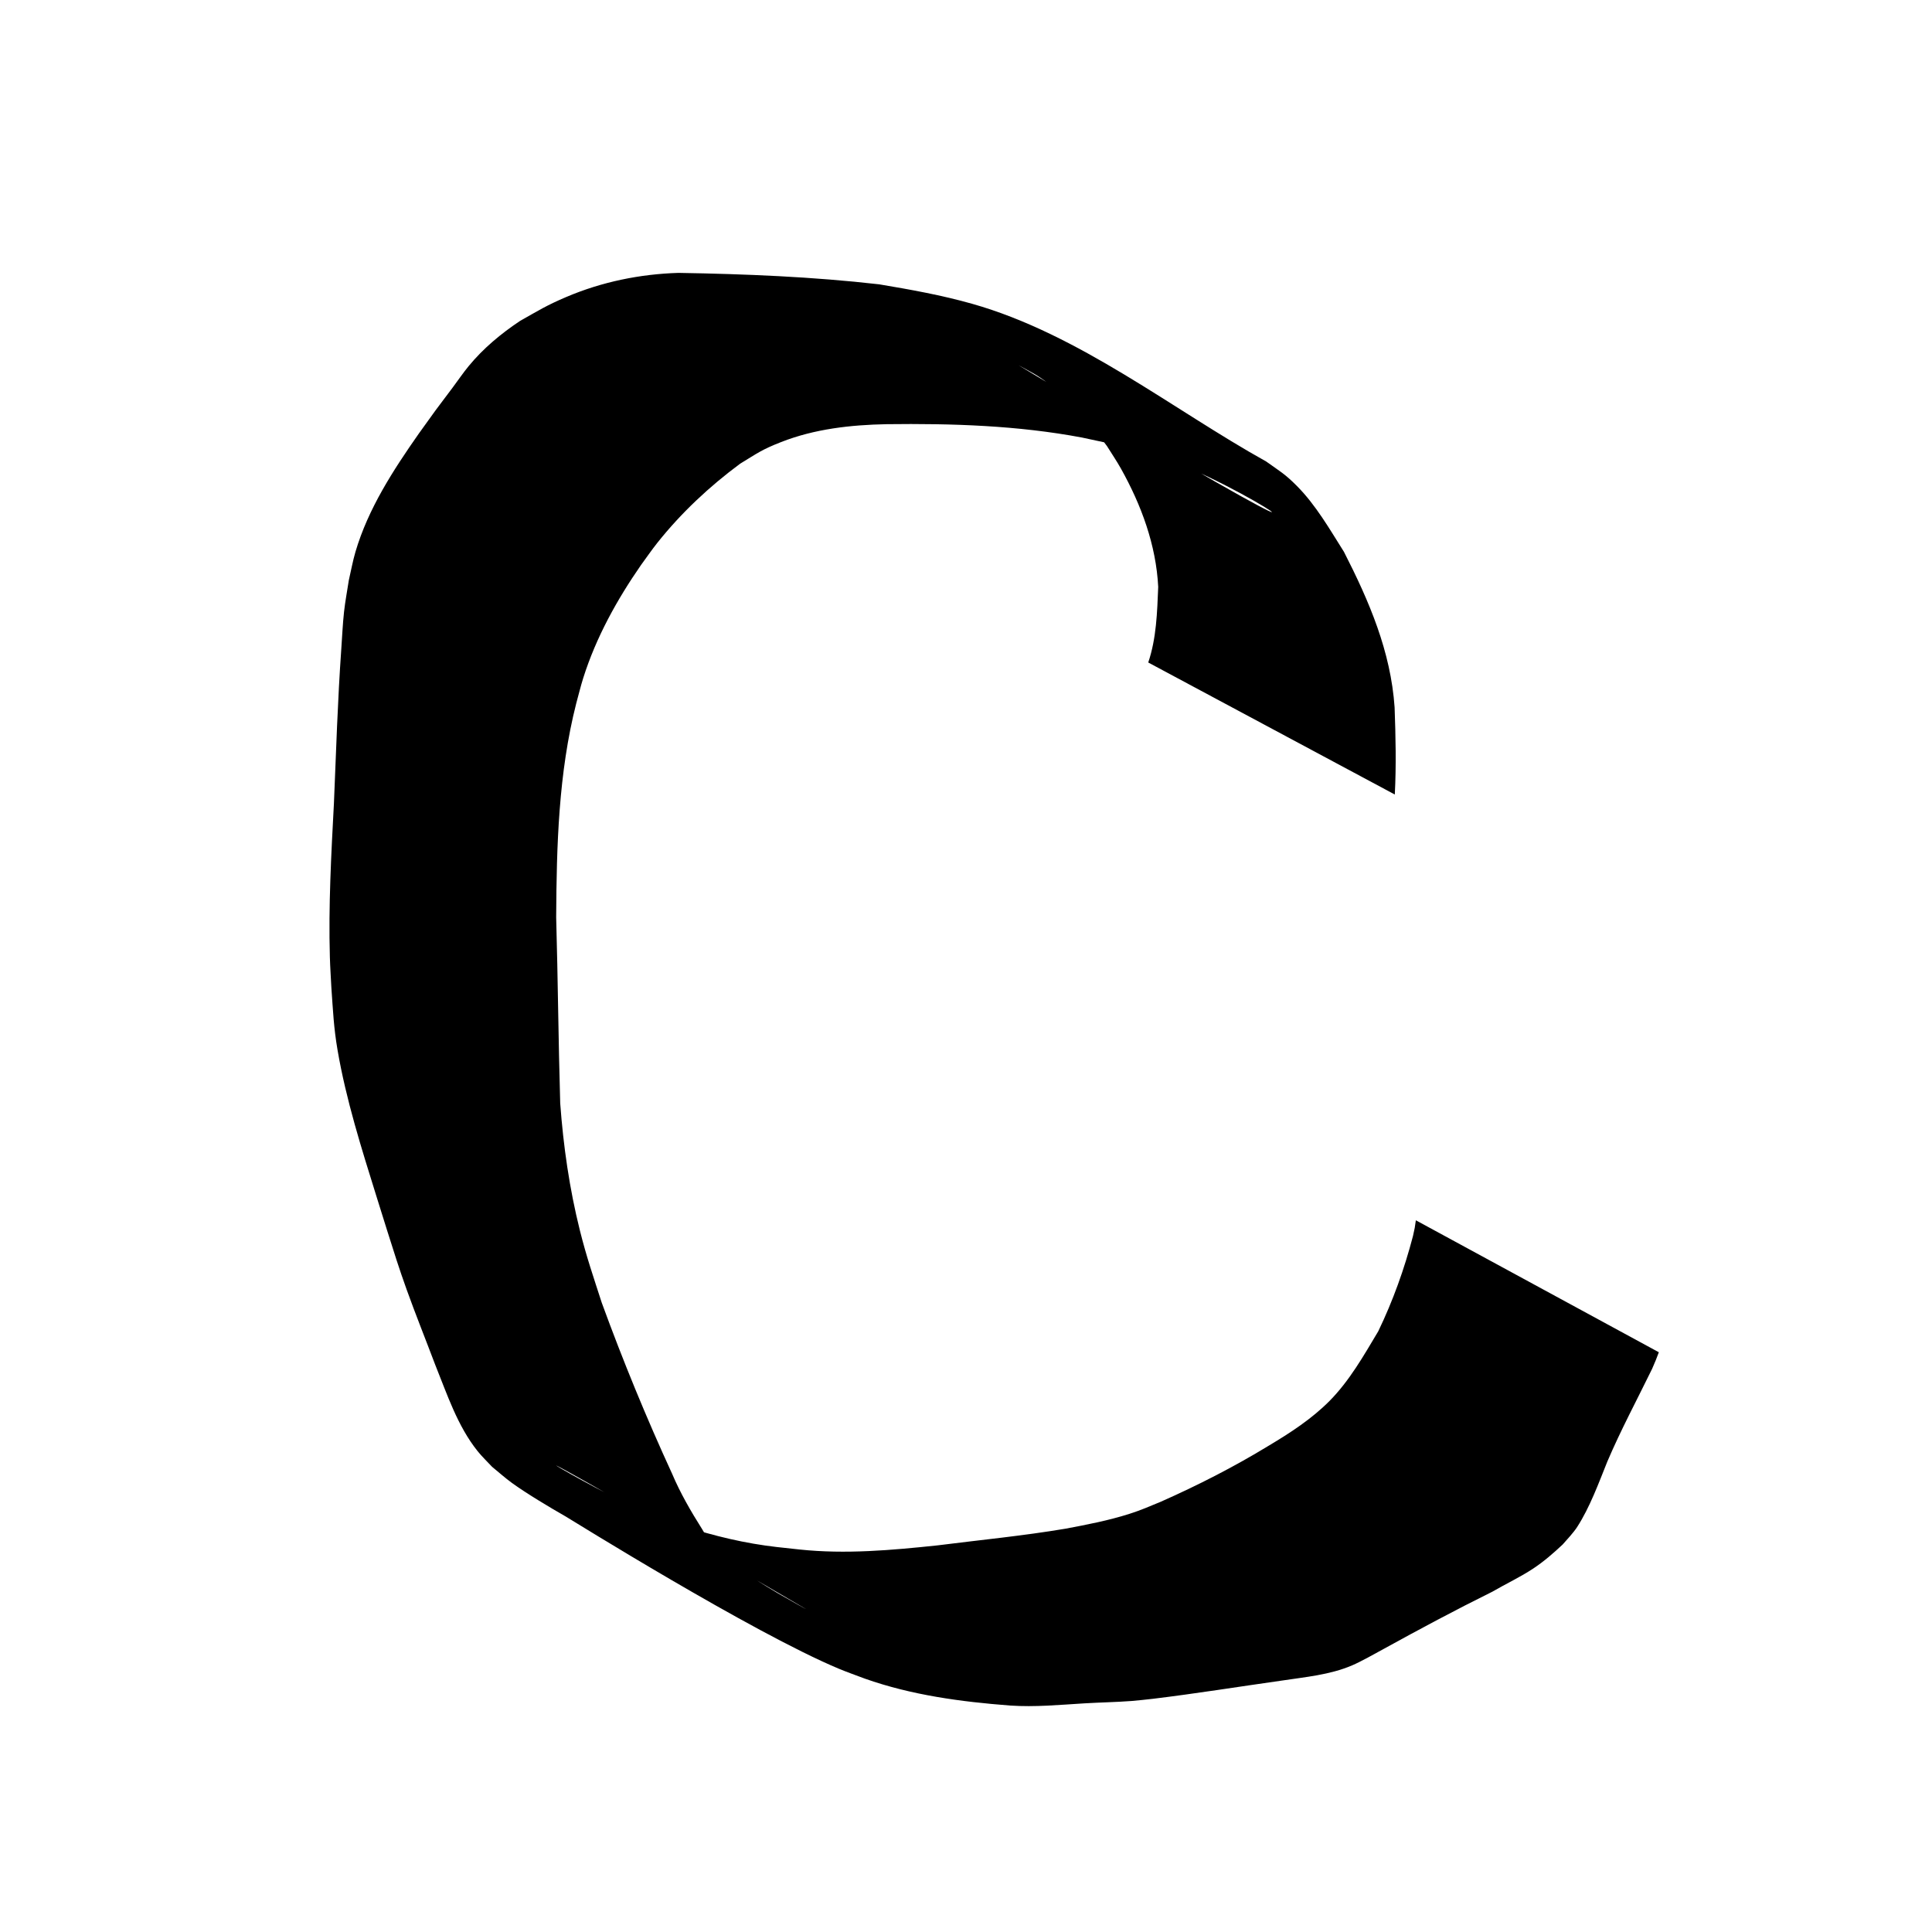 <?xml version="1.0" encoding="UTF-8" standalone="no"?>
<!-- Created with Inkscape (http://www.inkscape.org/) -->

<svg
   width="300mm"
   height="300mm"
   viewBox="0 0 300 300"
   version="1.1"
   id="svg8"
   inkscape:version="1.2.2 (b0a8486541, 2022-12-01)"
   sodipodi:docname="cOrig.svg"
   xmlns:inkscape="http://www.inkscape.org/namespaces/inkscape"
   xmlns:sodipodi="http://sodipodi.sourceforge.net/DTD/sodipodi-0.dtd"
   xmlns="http://www.w3.org/2000/svg"
   xmlns:svg="http://www.w3.org/2000/svg"
   xmlns:rdf="http://www.w3.org/1999/02/22-rdf-syntax-ns#"
   xmlns:cc="http://creativecommons.org/ns#"
   xmlns:dc="http://purl.org/dc/elements/1.1/">
  <defs
     id="defs2" />
  <sodipodi:namedview
     id="base"
     pagecolor="#ffffff"
     bordercolor="#666666"
     borderopacity="1.0"
     inkscape:pageopacity="0.0"
     inkscape:pageshadow="2"
     inkscape:zoom="0.48892506"
     inkscape:cx="569.61695"
     inkscape:cy="485.75951"
     inkscape:document-units="mm"
     inkscape:current-layer="layer1"
     showgrid="false"
     inkscape:window-width="1920"
     inkscape:window-height="1043"
     inkscape:window-x="0"
     inkscape:window-y="0"
     inkscape:window-maximized="1"
     inkscape:showpageshadow="2"
     inkscape:pagecheckerboard="0"
     inkscape:deskcolor="#d1d1d1" />
  <g
     inkscape:label="Layer 1"
     inkscape:groupmode="layer"
     id="layer1"
     transform="translate(0,3)">
    <path
       style="fill:#000000;stroke-width:0.265"
       id="path877"
       d="m 216.584,120.373 c 0.234,-4.502 0.132,-9.023 -0.03,-13.527 -0.594,-8.688 -3.952,-16.499 -7.864,-24.154 -2.222,-3.517 -4.355,-7.26 -7.315,-10.239 -1.845,-1.857 -2.578,-2.231 -4.768,-3.795 -14.417,-8.009 -29.031,-19.787 -45.67,-24.49 -4.741,-1.34 -9.561,-2.205 -14.412,-3.017 -10.344,-1.182 -20.777,-1.605 -31.184,-1.778 -5.987,0.186 -11.867,1.39 -17.385,3.732 -3.102,1.317 -4.308,2.097 -7.192,3.72 -2.975,1.987 -5.713,4.256 -7.992,7.027 -0.879,1.069 -1.654,2.22 -2.484,3.328 -3.782,5.052 -1.523,1.967 -5.247,7.137 -3.974,5.674 -7.871,11.659 -9.845,18.374 -0.425,1.447 -0.687,2.938 -1.03,4.406 -0.248,1.635 -0.563,3.26 -0.743,4.904 -0.209,1.908 -0.289,3.828 -0.425,5.743 -0.566,7.993 -0.809,15.999 -1.146,24.004 -0.421,7.945 -0.856,15.913 -0.629,23.873 0.045,1.591 0.157,3.18 0.235,4.77 0.255,3.552 0.356,6.15 0.96,9.675 1.324,7.723 3.72,15.266 6.046,22.73 0.553,1.766 1.101,3.533 1.658,5.298 1.064,3.37 1.836,5.846 3.023,9.149 1.407,3.915 2.964,7.78 4.434,11.672 1.855,4.588 3.445,9.49 6.584,13.417 0.689,0.863 1.499,1.622 2.249,2.433 1.029,0.836 2.014,1.729 3.087,2.507 2.261,1.639 5.917,3.822 8.32,5.194 0.518,0.296 28.993,18.041 42.46,23.662 1.325,0.553 2.684,1.021 4.026,1.532 7.267,2.567 14.914,3.59 22.561,4.176 3.853,0.261 7.697,-0.111 11.538,-0.343 2.441,-0.147 4.889,-0.182 7.327,-0.366 1.113,-0.084 2.221,-0.229 3.332,-0.343 6.662,-0.81 13.287,-1.878 19.931,-2.817 3.694,-0.562 7.482,-0.883 10.957,-2.365 1.382,-0.589 3.592,-1.838 4.889,-2.547 5.572,-3.071 11.186,-6.073 16.889,-8.896 2.113,-1.23 4.342,-2.262 6.382,-3.617 1.642,-1.09 3.103,-2.366 4.537,-3.709 0.675,-0.762 1.692,-1.853 2.249,-2.714 1.963,-3.035 3.347,-6.826 4.687,-10.161 2.091,-4.906 4.617,-9.608 6.953,-14.399 0.759,-1.785 0.412,-0.923 1.048,-2.583 0,0 -37.73,-20.49 -37.73,-20.49 v 0 c -0.229,1.566 -0.085,0.746 -0.45,2.457 -1.328,5.079 -3.107,10.053 -5.392,14.782 -2.268,3.792 -4.449,7.665 -7.581,10.832 -2.767,2.781 -6.082,4.936 -9.439,6.939 -5.385,3.283 -10.989,6.143 -16.757,8.698 -1.828,0.751 -3.022,1.29 -4.875,1.881 -3.235,1.031 -6.581,1.674 -9.911,2.299 -6.602,1.112 -13.256,1.751 -19.895,2.593 -7.109,0.75 -14.259,1.393 -21.402,0.638 -2.679,-0.292 -4.538,-0.452 -7.195,-0.911 -4.904,-0.848 -9.686,-2.244 -14.355,-3.953 -1.206,-0.503 -2.428,-0.972 -3.619,-1.51 -10.997,-4.963 -31.078,-17.897 25.884,15.457 1.334,0.781 -2.712,-1.488 -4.046,-2.269 -1.171,-0.685 -2.323,-1.402 -3.469,-2.128 -0.945,-0.598 -1.87,-1.228 -2.805,-1.842 -1.448,-1.188 -2.907,-2.244 -4.077,-3.731 -0.565,-0.719 -0.981,-1.542 -1.469,-2.315 -1.734,-2.746 -3.357,-5.549 -4.63,-8.547 -4.002,-8.699 -7.648,-17.578 -10.931,-26.572 -1.311,-4.064 -2.356,-7.072 -3.393,-11.213 -1.618,-6.465 -2.572,-13.113 -3.057,-19.753 -0.283,-9.627 -0.355,-19.256 -0.627,-28.884 0.065,-11.134 0.355,-22.373 3.118,-33.224 0.362,-1.31 0.676,-2.633 1.085,-3.929 1.993,-6.309 5.221,-12.138 8.978,-17.556 0.846,-1.15 1.65,-2.332 2.539,-3.449 3.695,-4.642 8.095,-8.757 12.856,-12.28 2.715,-1.648 3.311,-2.162 6.361,-3.357 5.219,-2.044 10.795,-2.66 16.36,-2.772 10.16,-0.124 20.358,0.192 30.372,2.079 4.903,1.021 9.724,2.106 14.425,3.878 13.624,5.137 34.569,20.446 -24.303,-15.115 2.151,1.187 2.751,1.416 4.676,2.859 3.563,2.672 6.417,6.143 9.058,9.694 0.723,1.165 1.5,2.299 2.169,3.496 3.164,5.657 5.464,11.868 5.79,18.381 -0.161,3.93 -0.274,7.973 -1.548,11.733 0,0 38.285,20.499 38.285,20.499 z" />
  </g>
</svg>

